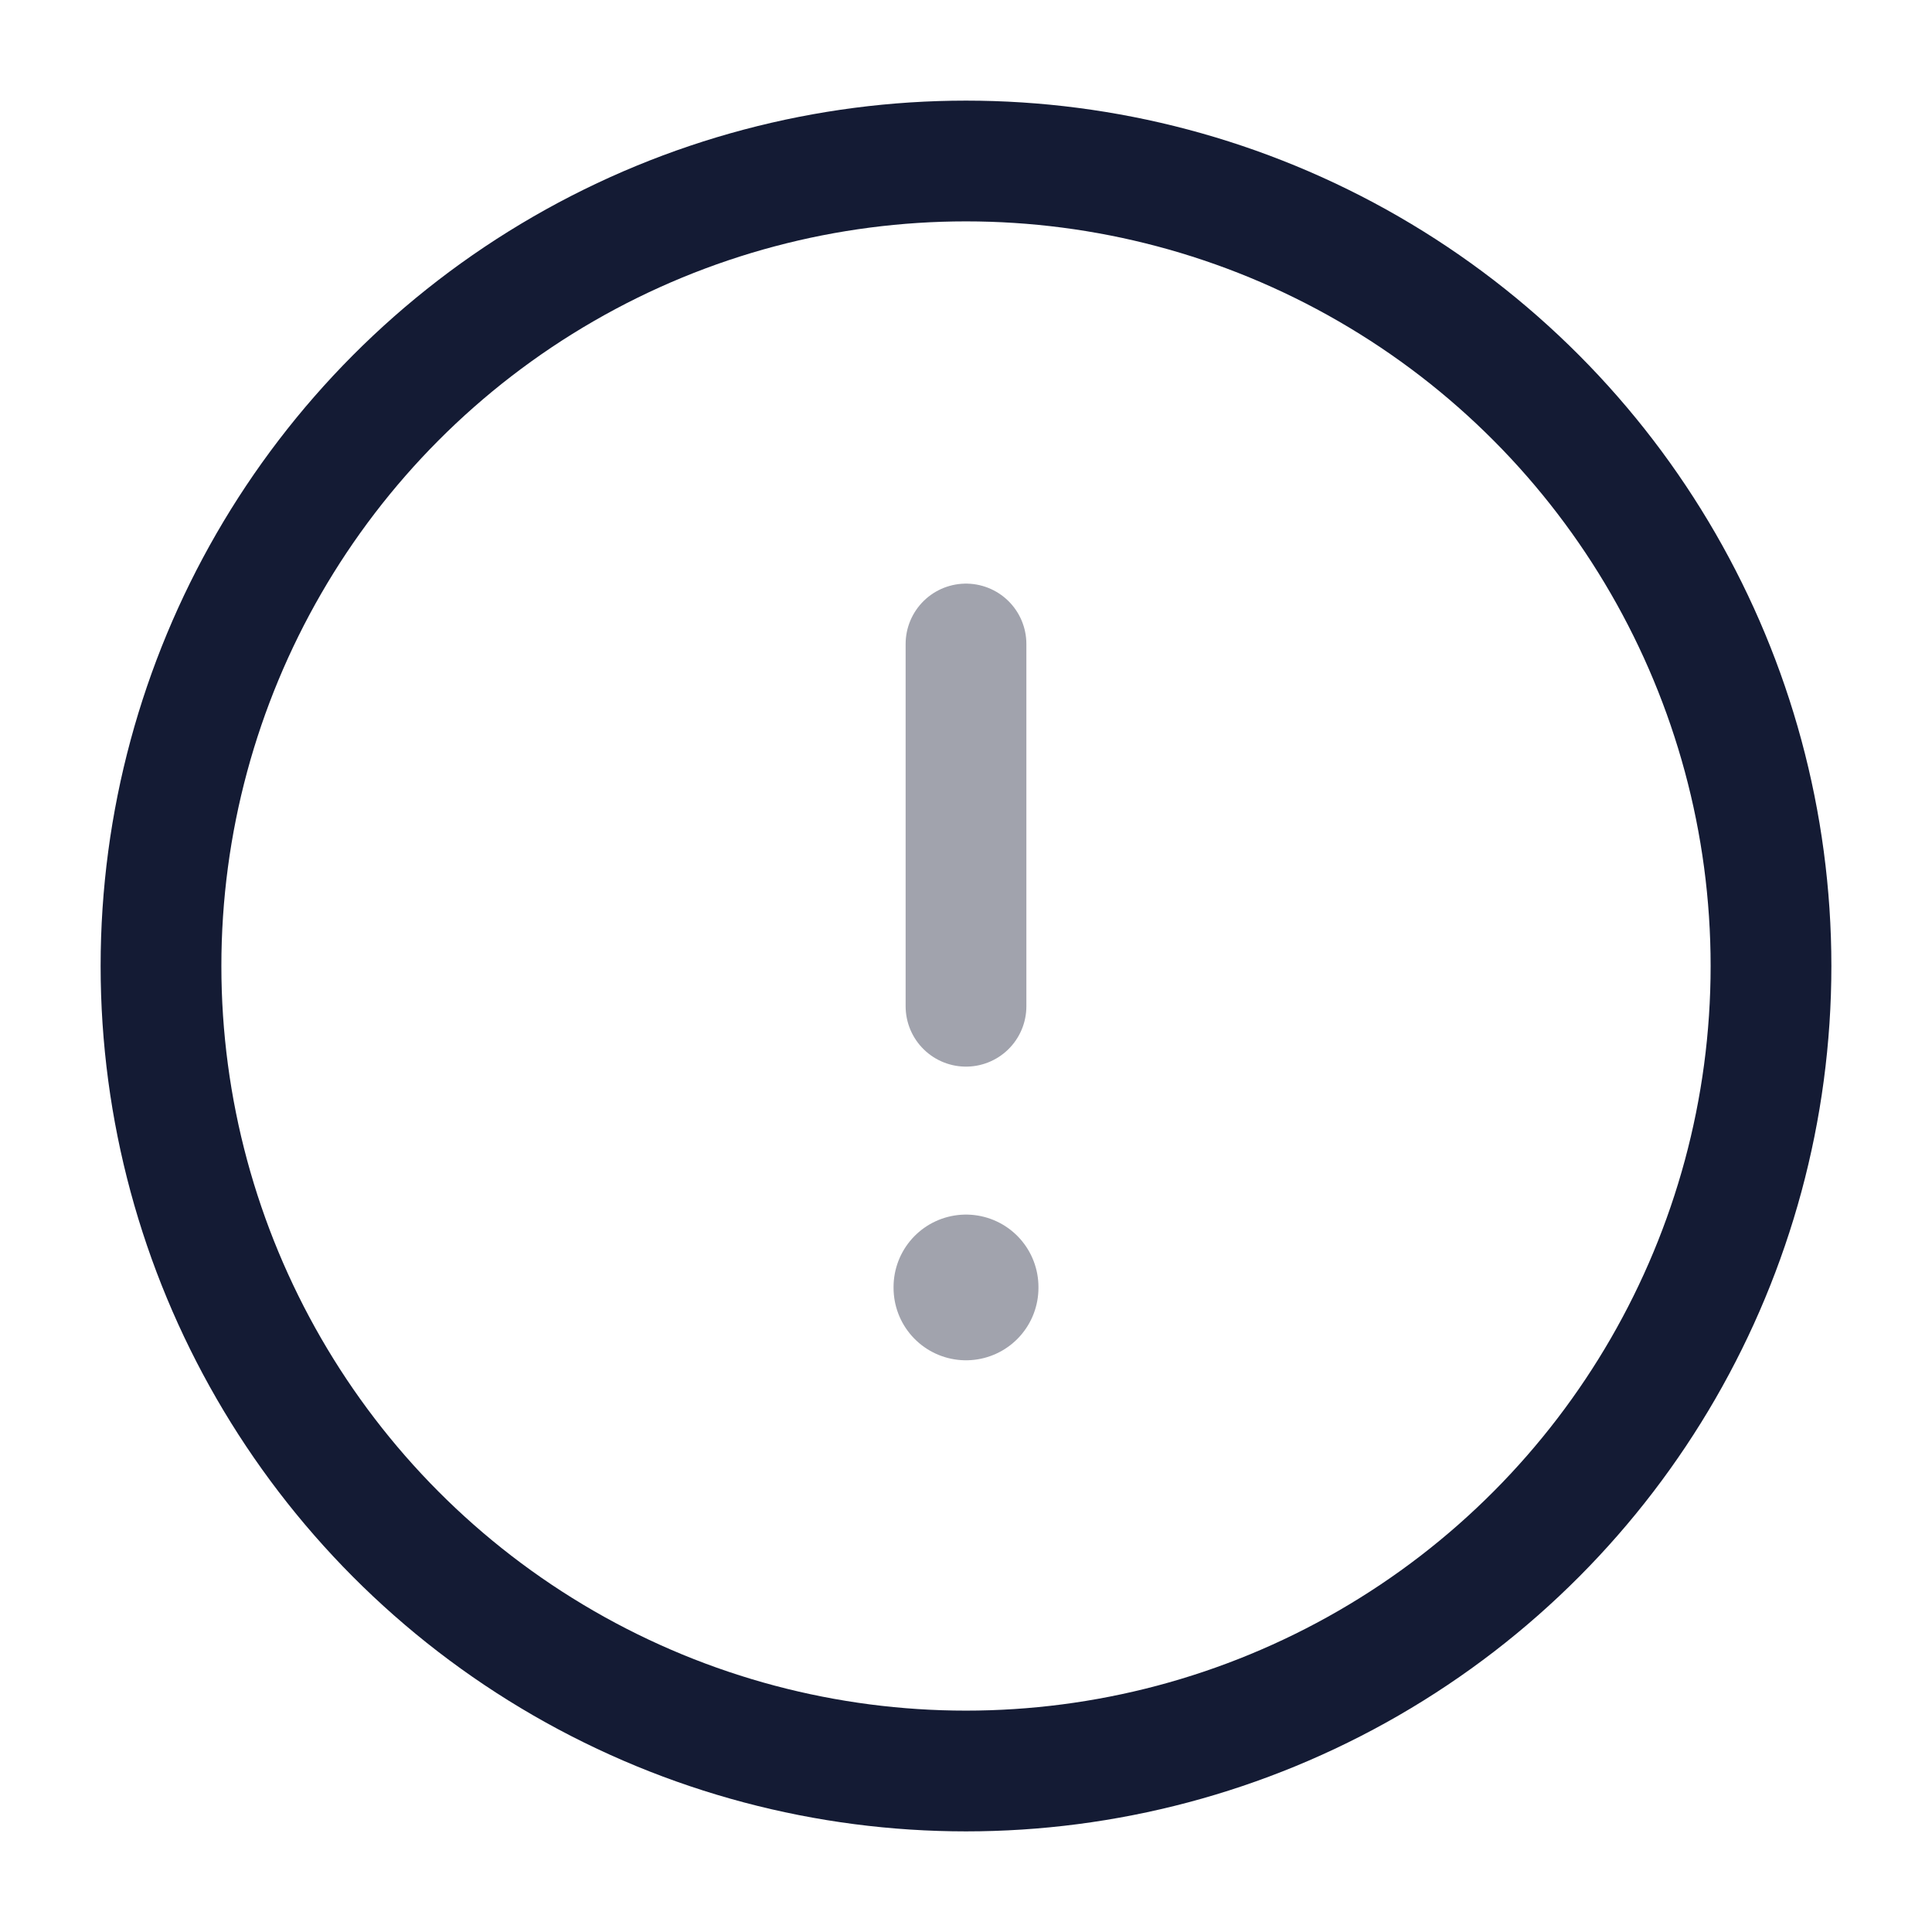 <svg width="24" height="24" viewBox="0 0 24 24" fill="none" xmlns="http://www.w3.org/2000/svg">
<circle cx="12" cy="12" r="10" stroke="#141B34" stroke-width="1.5" stroke-linecap="round" stroke-linejoin="round"/>
<path opacity="0.4" d="M12 8V12.5" stroke="#141B34" stroke-width="1.5" stroke-linecap="round" stroke-linejoin="round"/>
<path opacity="0.4" d="M12 15.988V15.998" stroke="#141B34" stroke-width="1.8" stroke-linecap="round" stroke-linejoin="round"/>
</svg>
